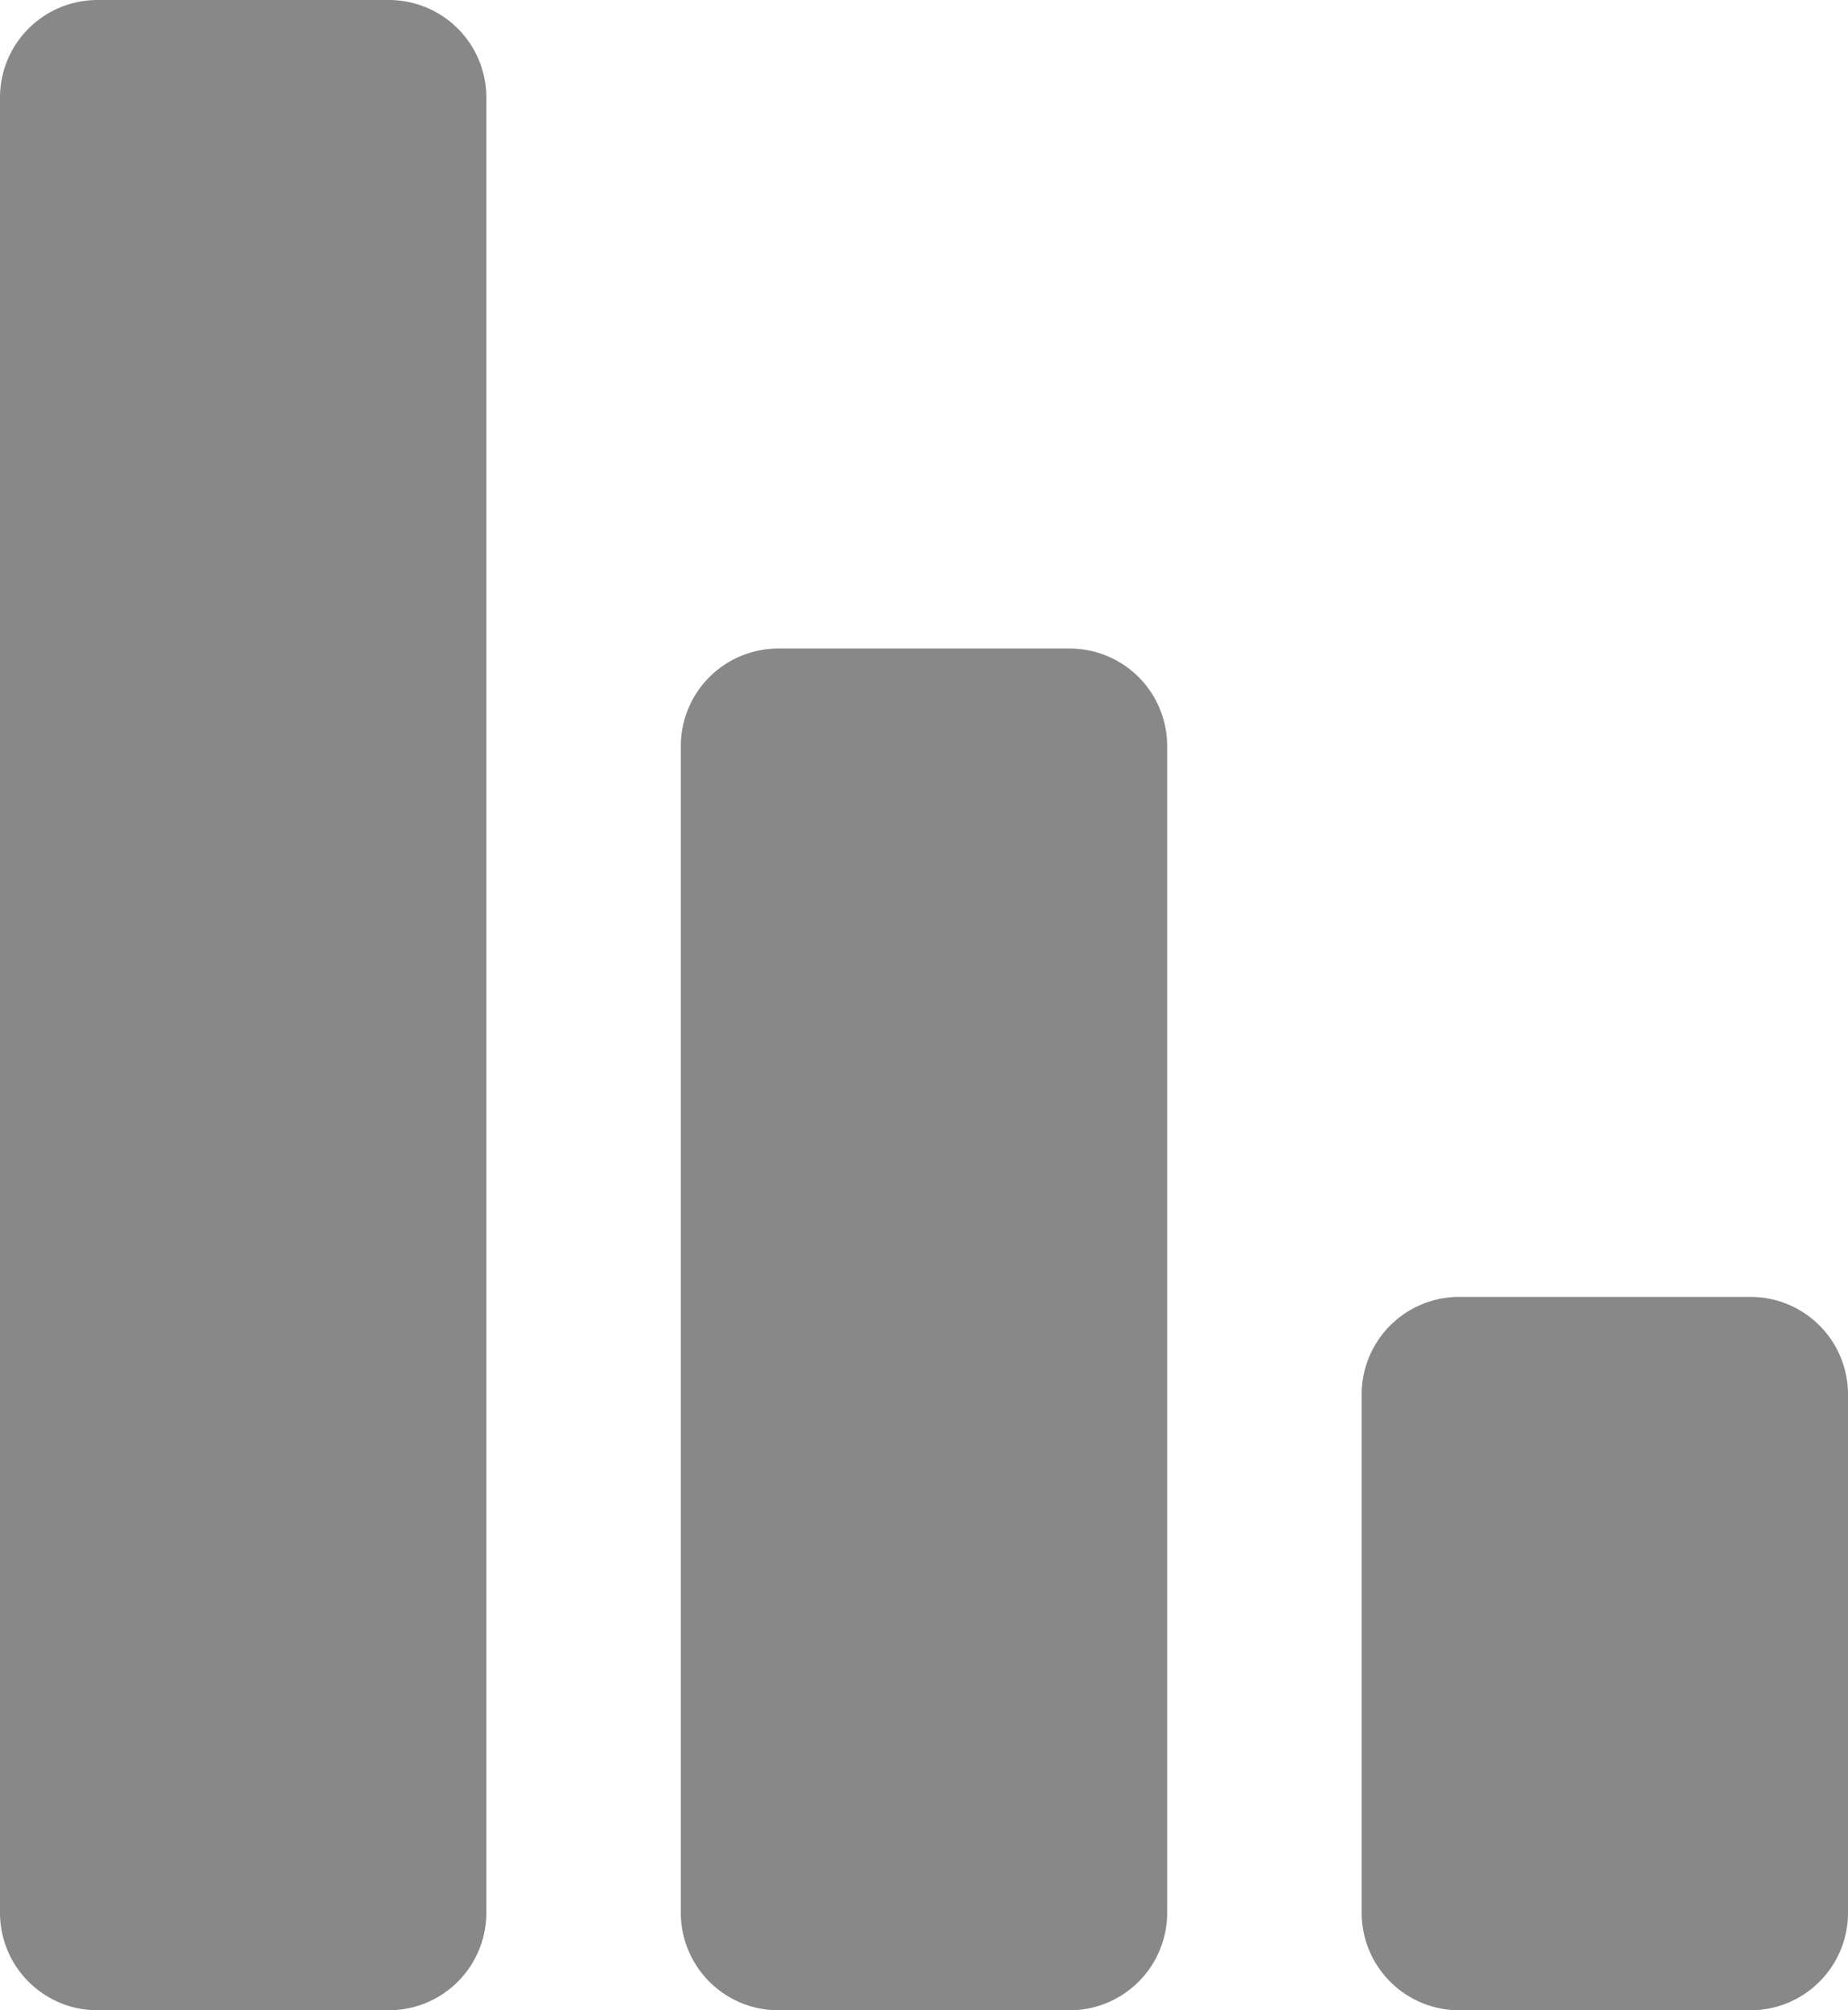 <svg xmlns="http://www.w3.org/2000/svg" width="12" height="13.053" viewBox="0 0 12 13.053"><path d="M5.526-2.5H3.632A.633.633,0,0,0,3-1.868V9.921a.633.633,0,0,0,.632.632H5.526a.633.633,0,0,0,.632-.632V-1.868A.633.633,0,0,0,5.526-2.5Zm8.842,8.421H12.474a.633.633,0,0,0-.632.632V9.921a.633.633,0,0,0,.632.632h1.895A.633.633,0,0,0,15,9.921V6.553A.633.633,0,0,0,14.368,5.921ZM9.947,1.711H8.053a.633.633,0,0,0-.632.632V9.921a.633.633,0,0,0,.632.632H9.947a.633.633,0,0,0,.632-.632V2.342A.633.633,0,0,0,9.947,1.711Z" transform="translate(-3 2.5)" fill="#888"/></svg>
